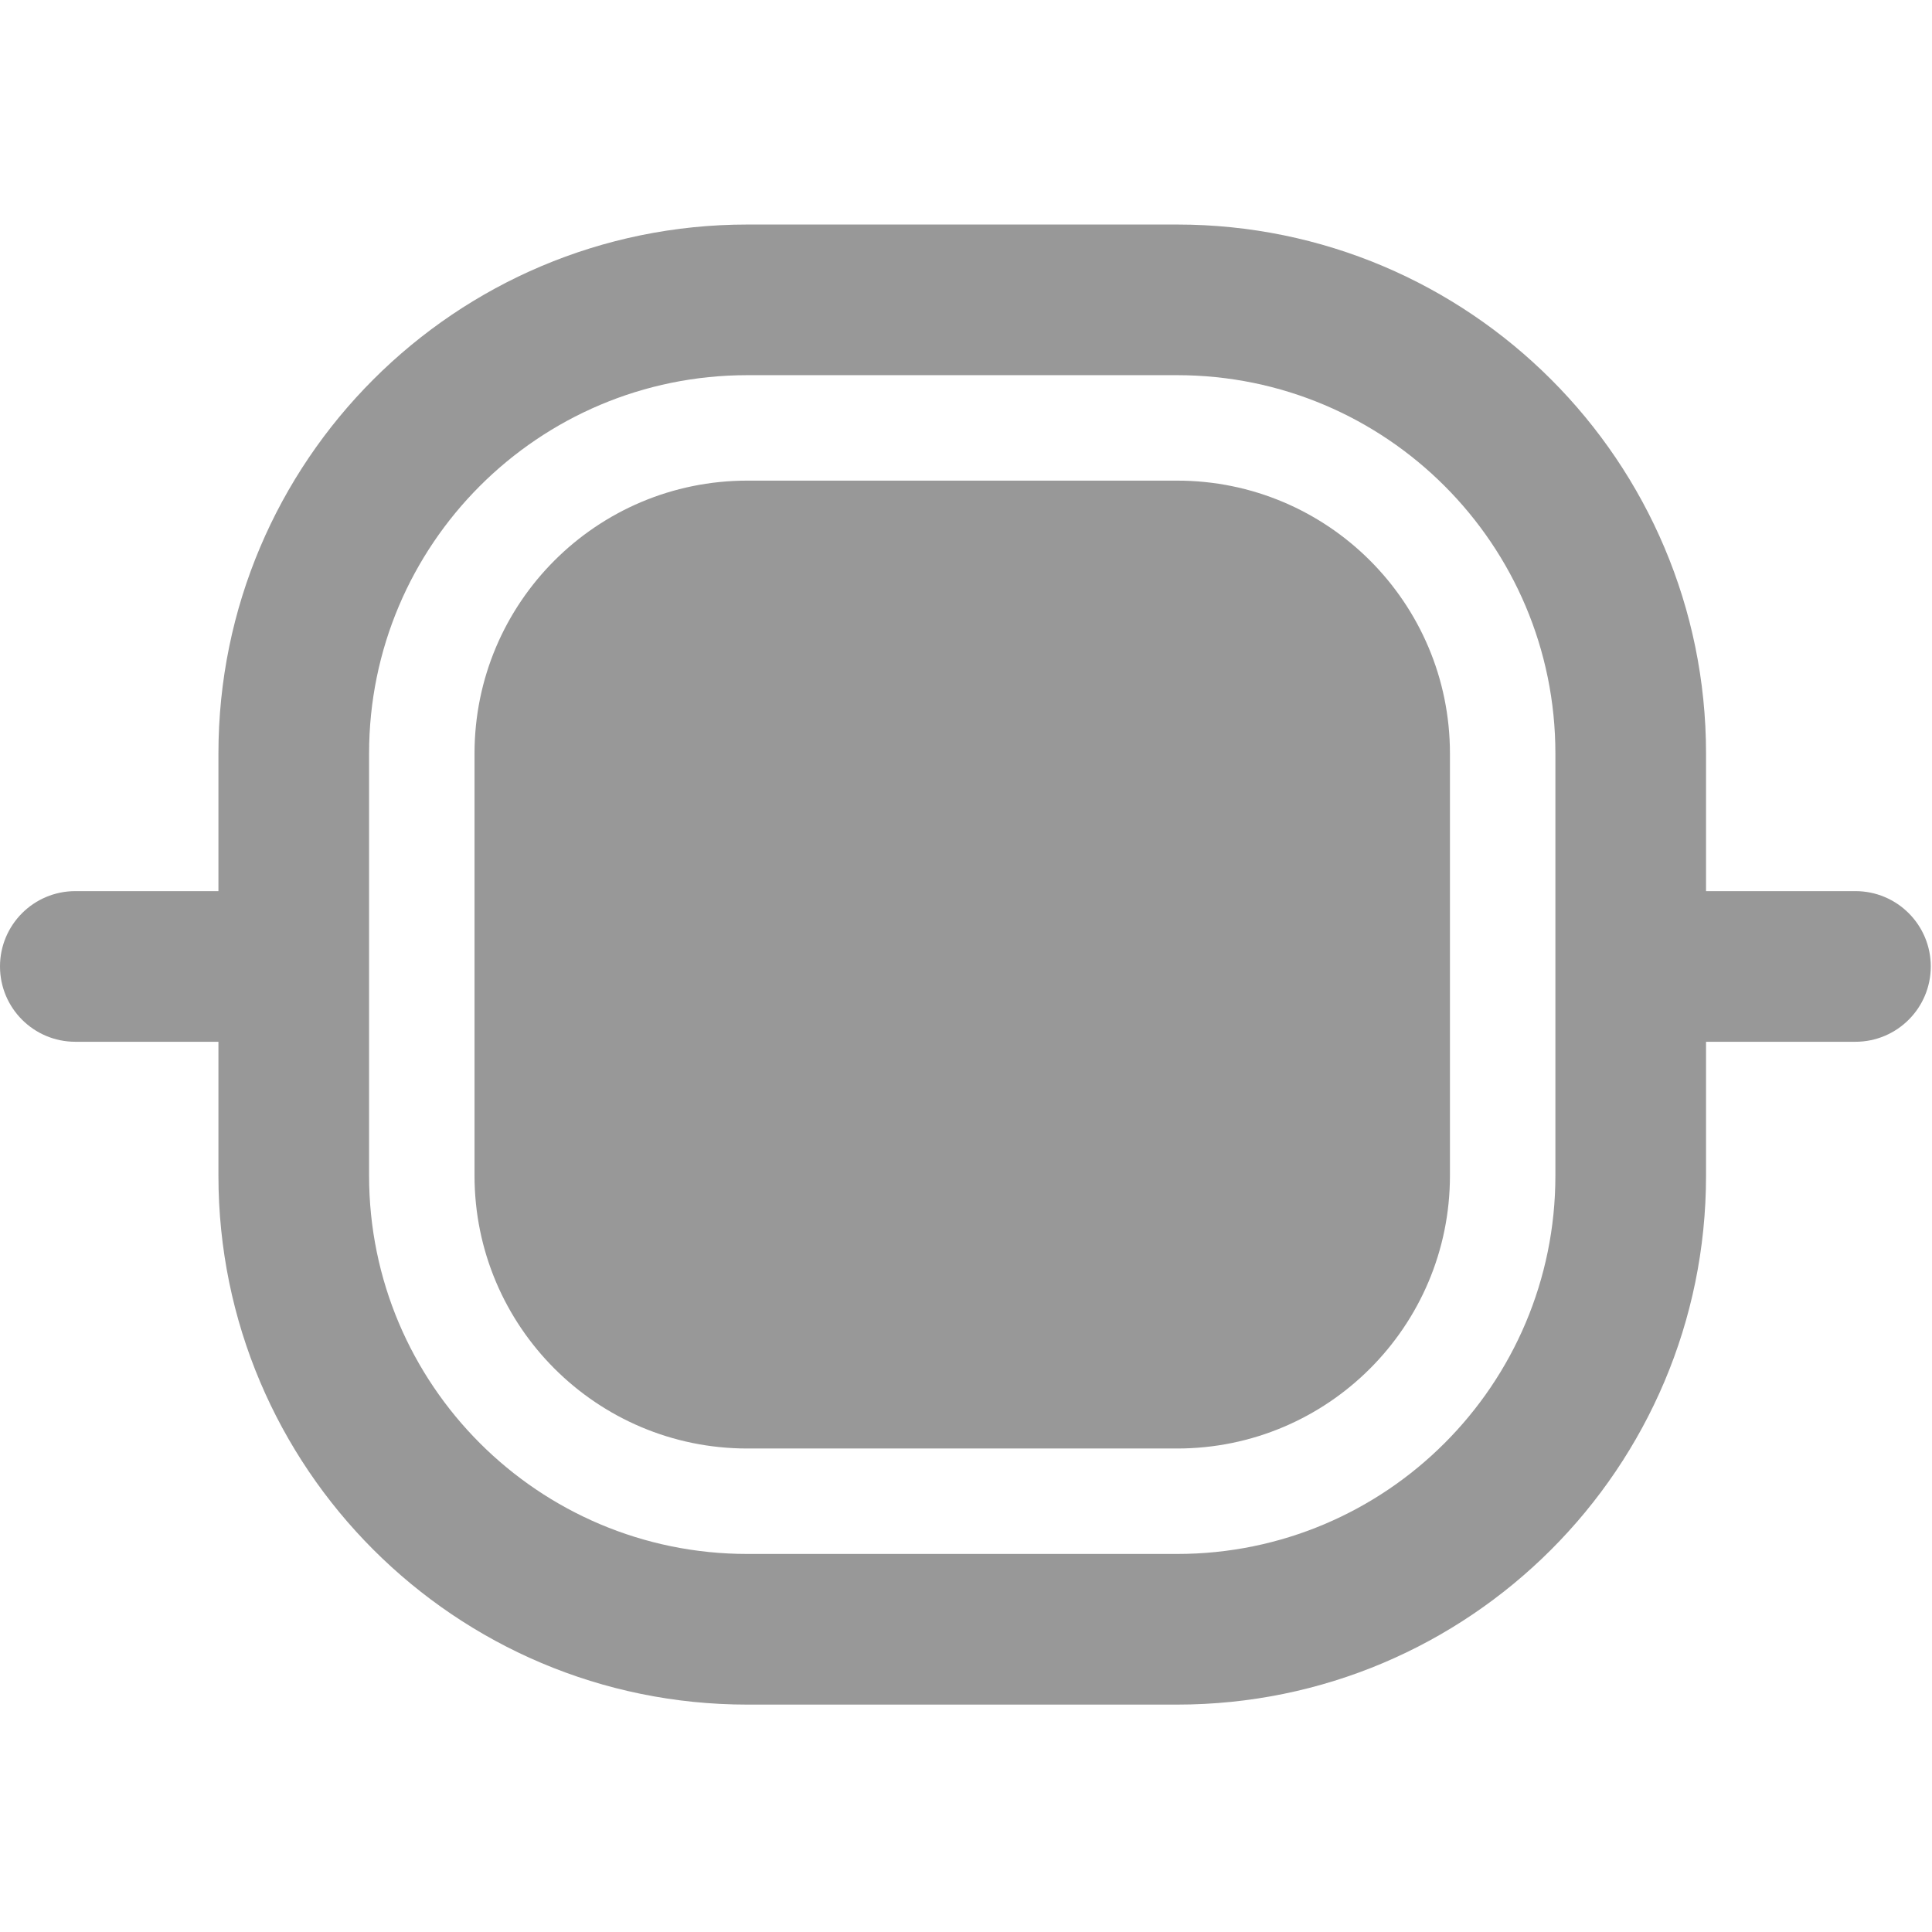 <svg width="513" height="513" viewBox="0 0 513 513" fill="none" xmlns="http://www.w3.org/2000/svg">
<path fill-rule="evenodd" clip-rule="evenodd" d="M58 200.069C58 122.501 120.882 59.619 198.45 59.619H312.55C390.118 59.619 453 122.501 453 200.069V236.619H492.675C503.721 236.619 512.675 245.573 512.675 256.619C512.675 267.665 503.721 276.619 492.675 276.619H453V312.169C453 389.738 390.118 452.619 312.55 452.619H198.45C120.882 452.619 58 389.738 58 312.169V276.619L20 276.619C8.954 276.619 -4.04455e-05 267.665 0 256.619C3.86975e-05 245.573 8.954 236.619 20 236.619L58 236.619V200.069ZM98 200.069C98 144.592 142.973 99.619 198.45 99.619H312.55C368.027 99.619 413 144.592 413 200.069V312.169C413 367.646 368.027 412.619 312.55 412.619H198.45C142.973 412.619 98 367.646 98 312.169V200.069ZM198.45 127.619C158.437 127.619 126 160.056 126 200.069V312.169C126 352.182 158.437 384.619 198.45 384.619H312.55C352.563 384.619 385 352.182 385 312.169V200.069C385 160.056 352.563 127.619 312.55 127.619H198.45Z" fill="#989898"/>
</svg>
